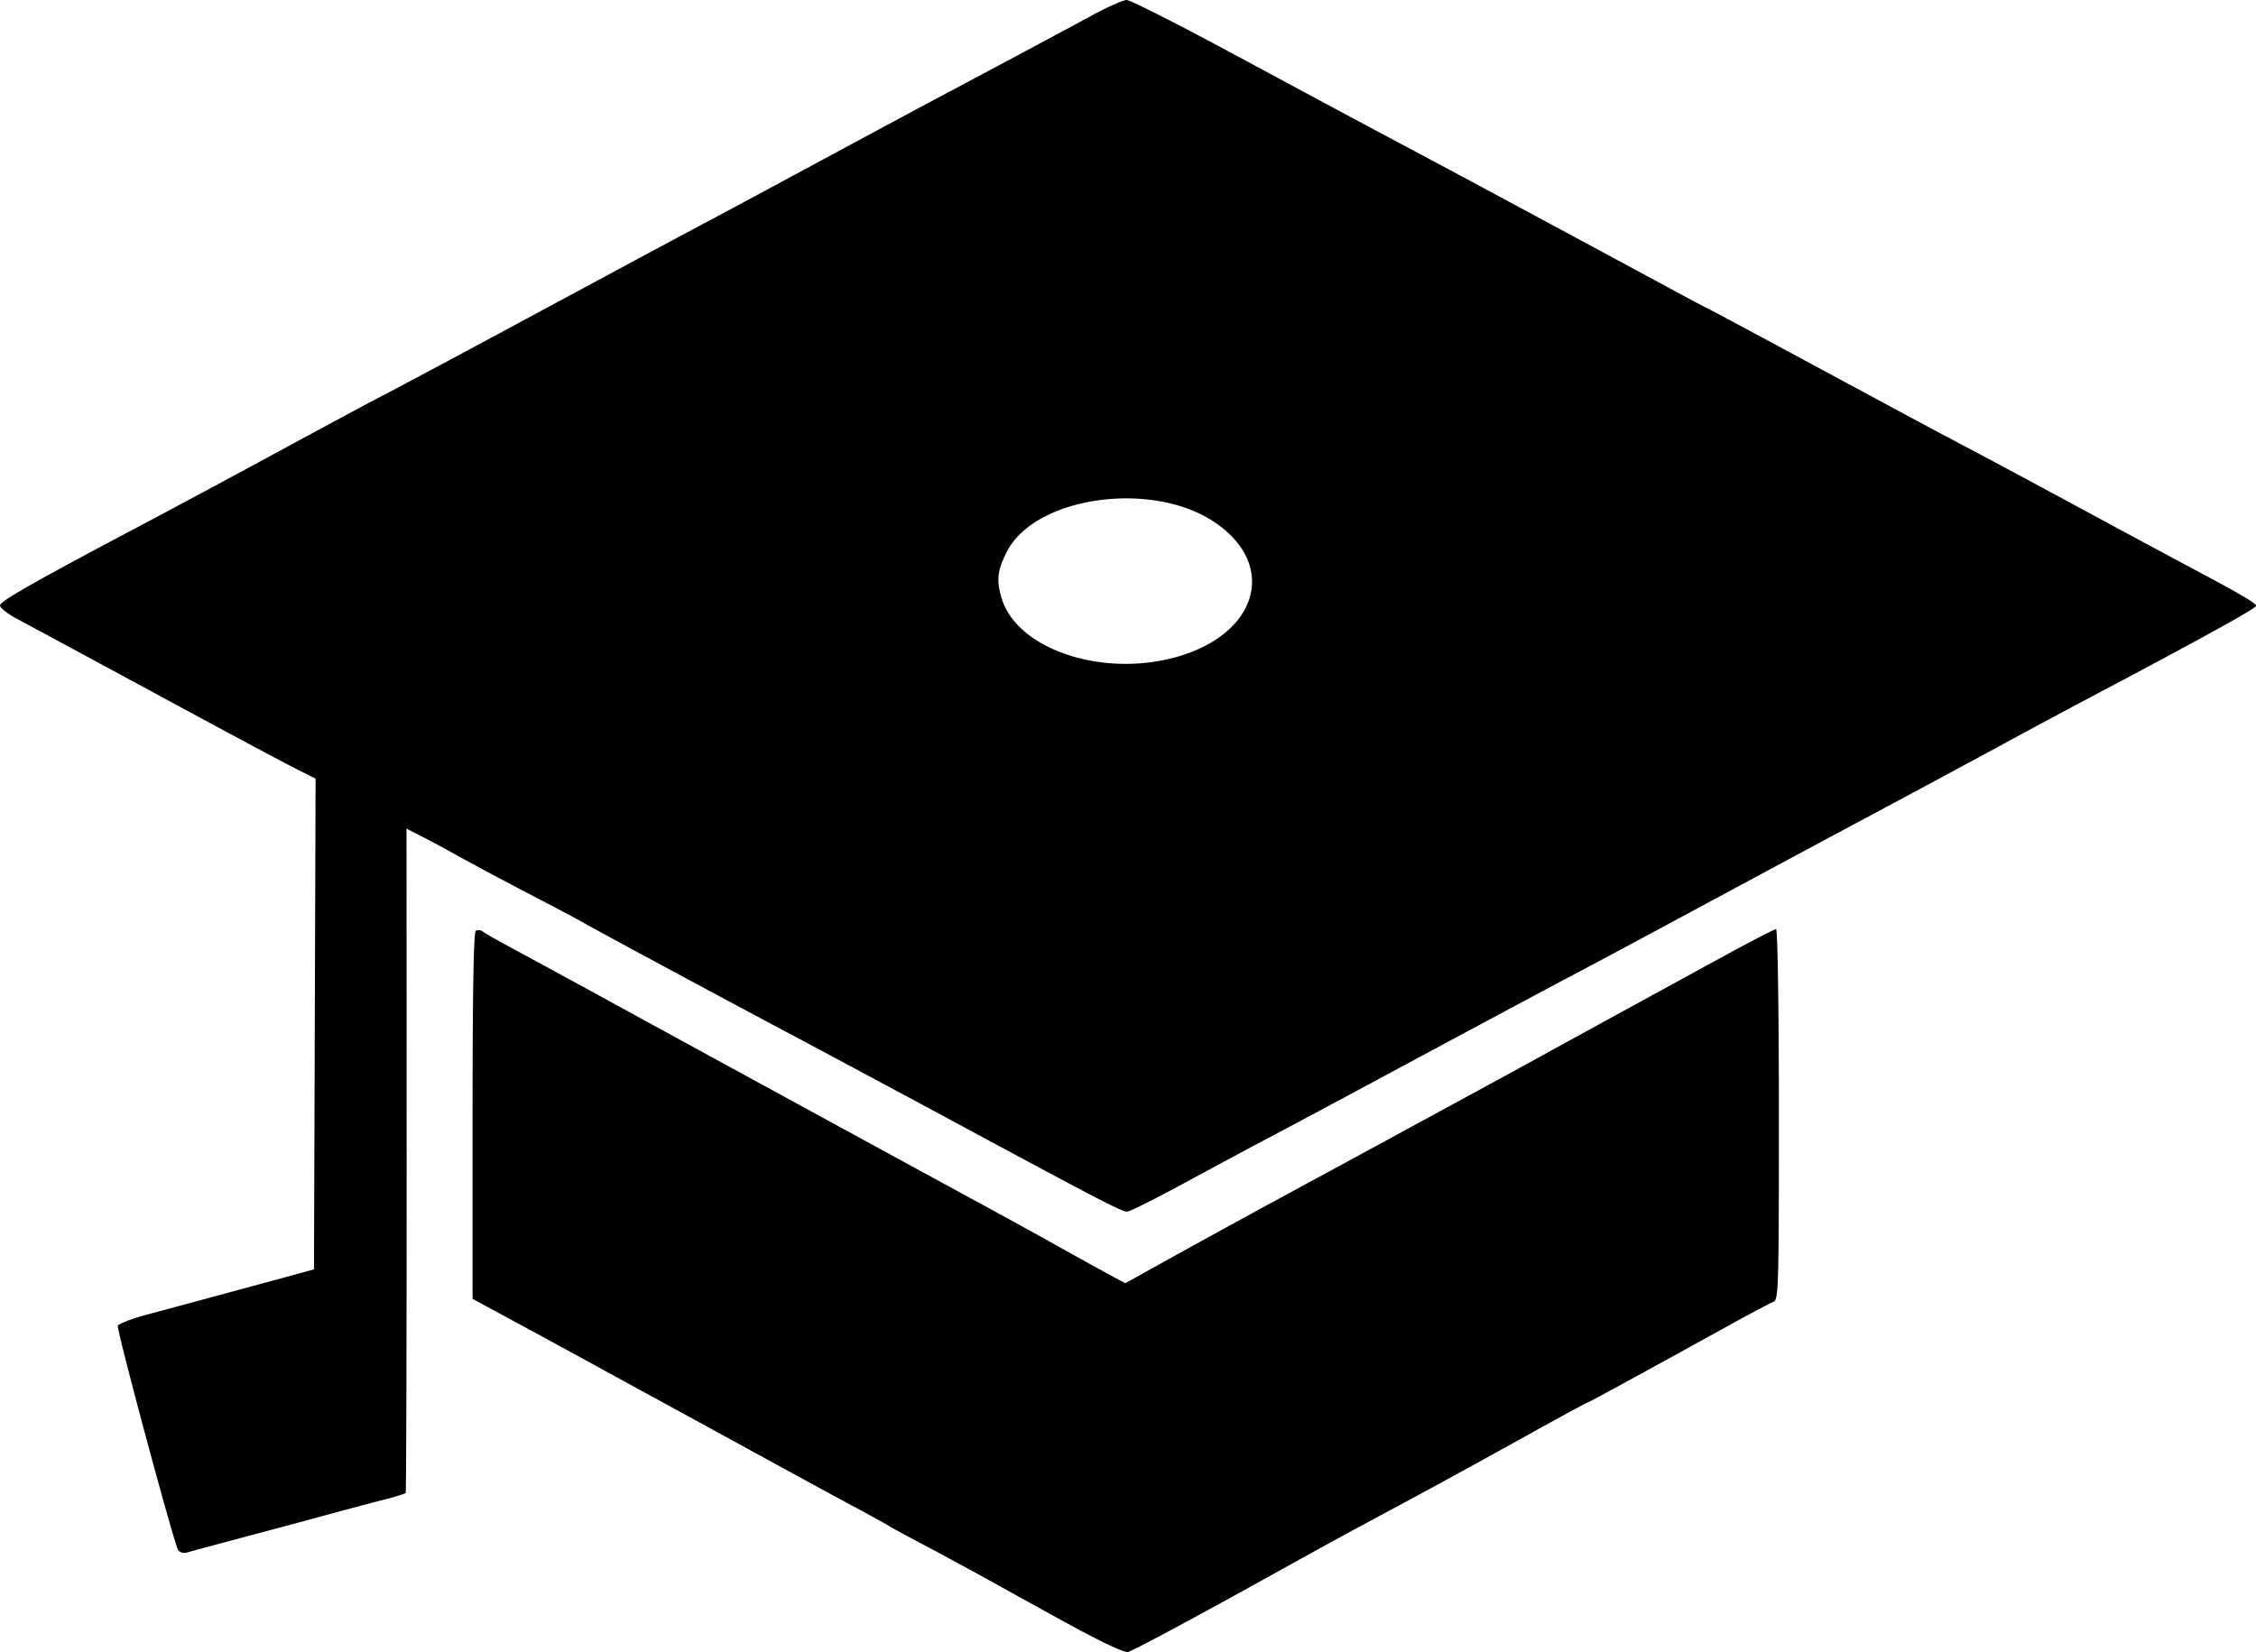 <svg id="Layer_1" data-name="Layer 1" xmlns="http://www.w3.org/2000/svg" viewBox="0 0 898.13 657.88"><title>education</title><path d="M546.08,690.84c-8.85-4.83-24-13.15-33.58-18.49s-23.12-12.67-30-16.3-13.06-7-13.75-7.48-6.31-3.59-12.5-6.9-23.06-12.49-37.5-20.4-32.16-17.59-39.37-21.52-18.47-10.08-25-13.67-20.73-11.33-31.56-17.19l-19.69-10.65V485.36c0-49.29.42-73.16,1.3-73.7a2.71,2.71,0,0,1,2.81.36c0.83,0.64,5.73,3.43,10.88,6.2s24,13,41.88,22.8c31.71,17.34,38.54,21.07,82.5,45.05l34.38,18.75,28.75,15.65c8.59,4.67,22.38,12.25,30.63,16.86s17.63,9.79,20.85,11.54L563,552l18.52-10.28c10.19-5.66,29.77-16.39,43.52-23.86l36.88-20,19.38-10.54c4.13-2.25,14-7.6,21.88-11.89s19.44-10.59,25.63-14c12.88-7.1,47.9-26.26,74.2-40.61,9.87-5.38,18.45-9.79,19.06-9.79s1.12,31.34,1.12,73.79c0,69.13-.14,73.84-2.19,74.6-1.2.45-9.78,5-19.06,10.13-35.74,19.74-55,30.22-55.45,30.22-0.28,0-12.24,6.52-26.59,14.5s-34.24,18.87-44.21,24.22c-25.86,13.88-30.56,16.44-55,30-29.95,16.63-53,29-56.6,30.37-1,.4-9-3.2-17.94-8.07h0ZM185.94,658.28c-1.44-1.77-24-85.6-24.05-89.25,0-.78,5.76-3,12.8-4.84q20.61-5.52,52.19-14.11L240,546.5l0.32-97.7,0.32-97.7-7.82-3.93c-4.3-2.16-25-13.21-45.95-24.55-47.54-25.71-56.39-30.49-65-35.09-3.78-2-6.87-4.43-6.87-5.36,0-1.71,12.78-9,56.88-32.33,13.41-7.1,37.31-19.94,53.13-28.53s33.81-18.27,40-21.51c15.23-8,23.79-12.55,77.5-41.47,25.44-13.7,48.78-26.22,51.88-27.84s22.78-12.18,43.75-23.49,42.91-23.1,48.75-26.2c27.44-14.58,51.66-27.54,62.38-33.36,6.46-3.51,12.88-6.38,14.26-6.38s19.44,9.11,40.12,20.24c43.35,23.33,58.46,31.42,77.62,41.6,11.68,6.2,66.84,35.87,101.25,54.46,5.5,3,11.69,6.24,13.75,7.26s20.63,11,41.25,22.12,42.56,22.94,48.75,26.22l20.63,10.94c5.16,2.74,23.16,12.42,40,21.52s35.69,19.23,41.88,22.52c18.27,9.71,24.38,13.3,24.38,14.36S990,296.1,944.38,320.19c-6.53,3.45-20.88,11.16-31.88,17.13s-32.94,17.78-48.75,26.24S817,388.62,795,400.47,749.37,425,742.5,428.6,711.72,445,689.37,457c-58.7,31.53-58.27,31.3-71.25,38.14-6.53,3.44-21,11.24-32.23,17.32s-21.18,11.06-22.18,11.06c-2.21,0-11.48-4.82-72.47-37.71C465.12,471.77,437.56,457,430,453c-20.95-11.08-78.26-41.93-82.5-44.4-2.06-1.2-11.62-6.29-21.25-11.29s-22.28-11.75-28.12-15-13-7.09-16-8.59L276.84,371l0.05,132.08c0,72.65-.15,132.29-0.4,132.53a89,89,0,0,1-9.72,2.86c-5.1,1.32-16.87,4.46-26.15,7s-24.19,6.5-33.12,8.88-17.15,4.61-18.26,4.95a3.34,3.34,0,0,1-3.3-1h0ZM583.09,302.73c32.54-9,40.65-36.38,15.85-53.47-25-17.22-72.05-10.61-83.21,11.68-3.67,7.33-4.1,11.14-2,18.19,5.9,20.29,39.78,31.81,69.41,23.59h0Z" transform="translate(-115 -41.06)"/></svg>